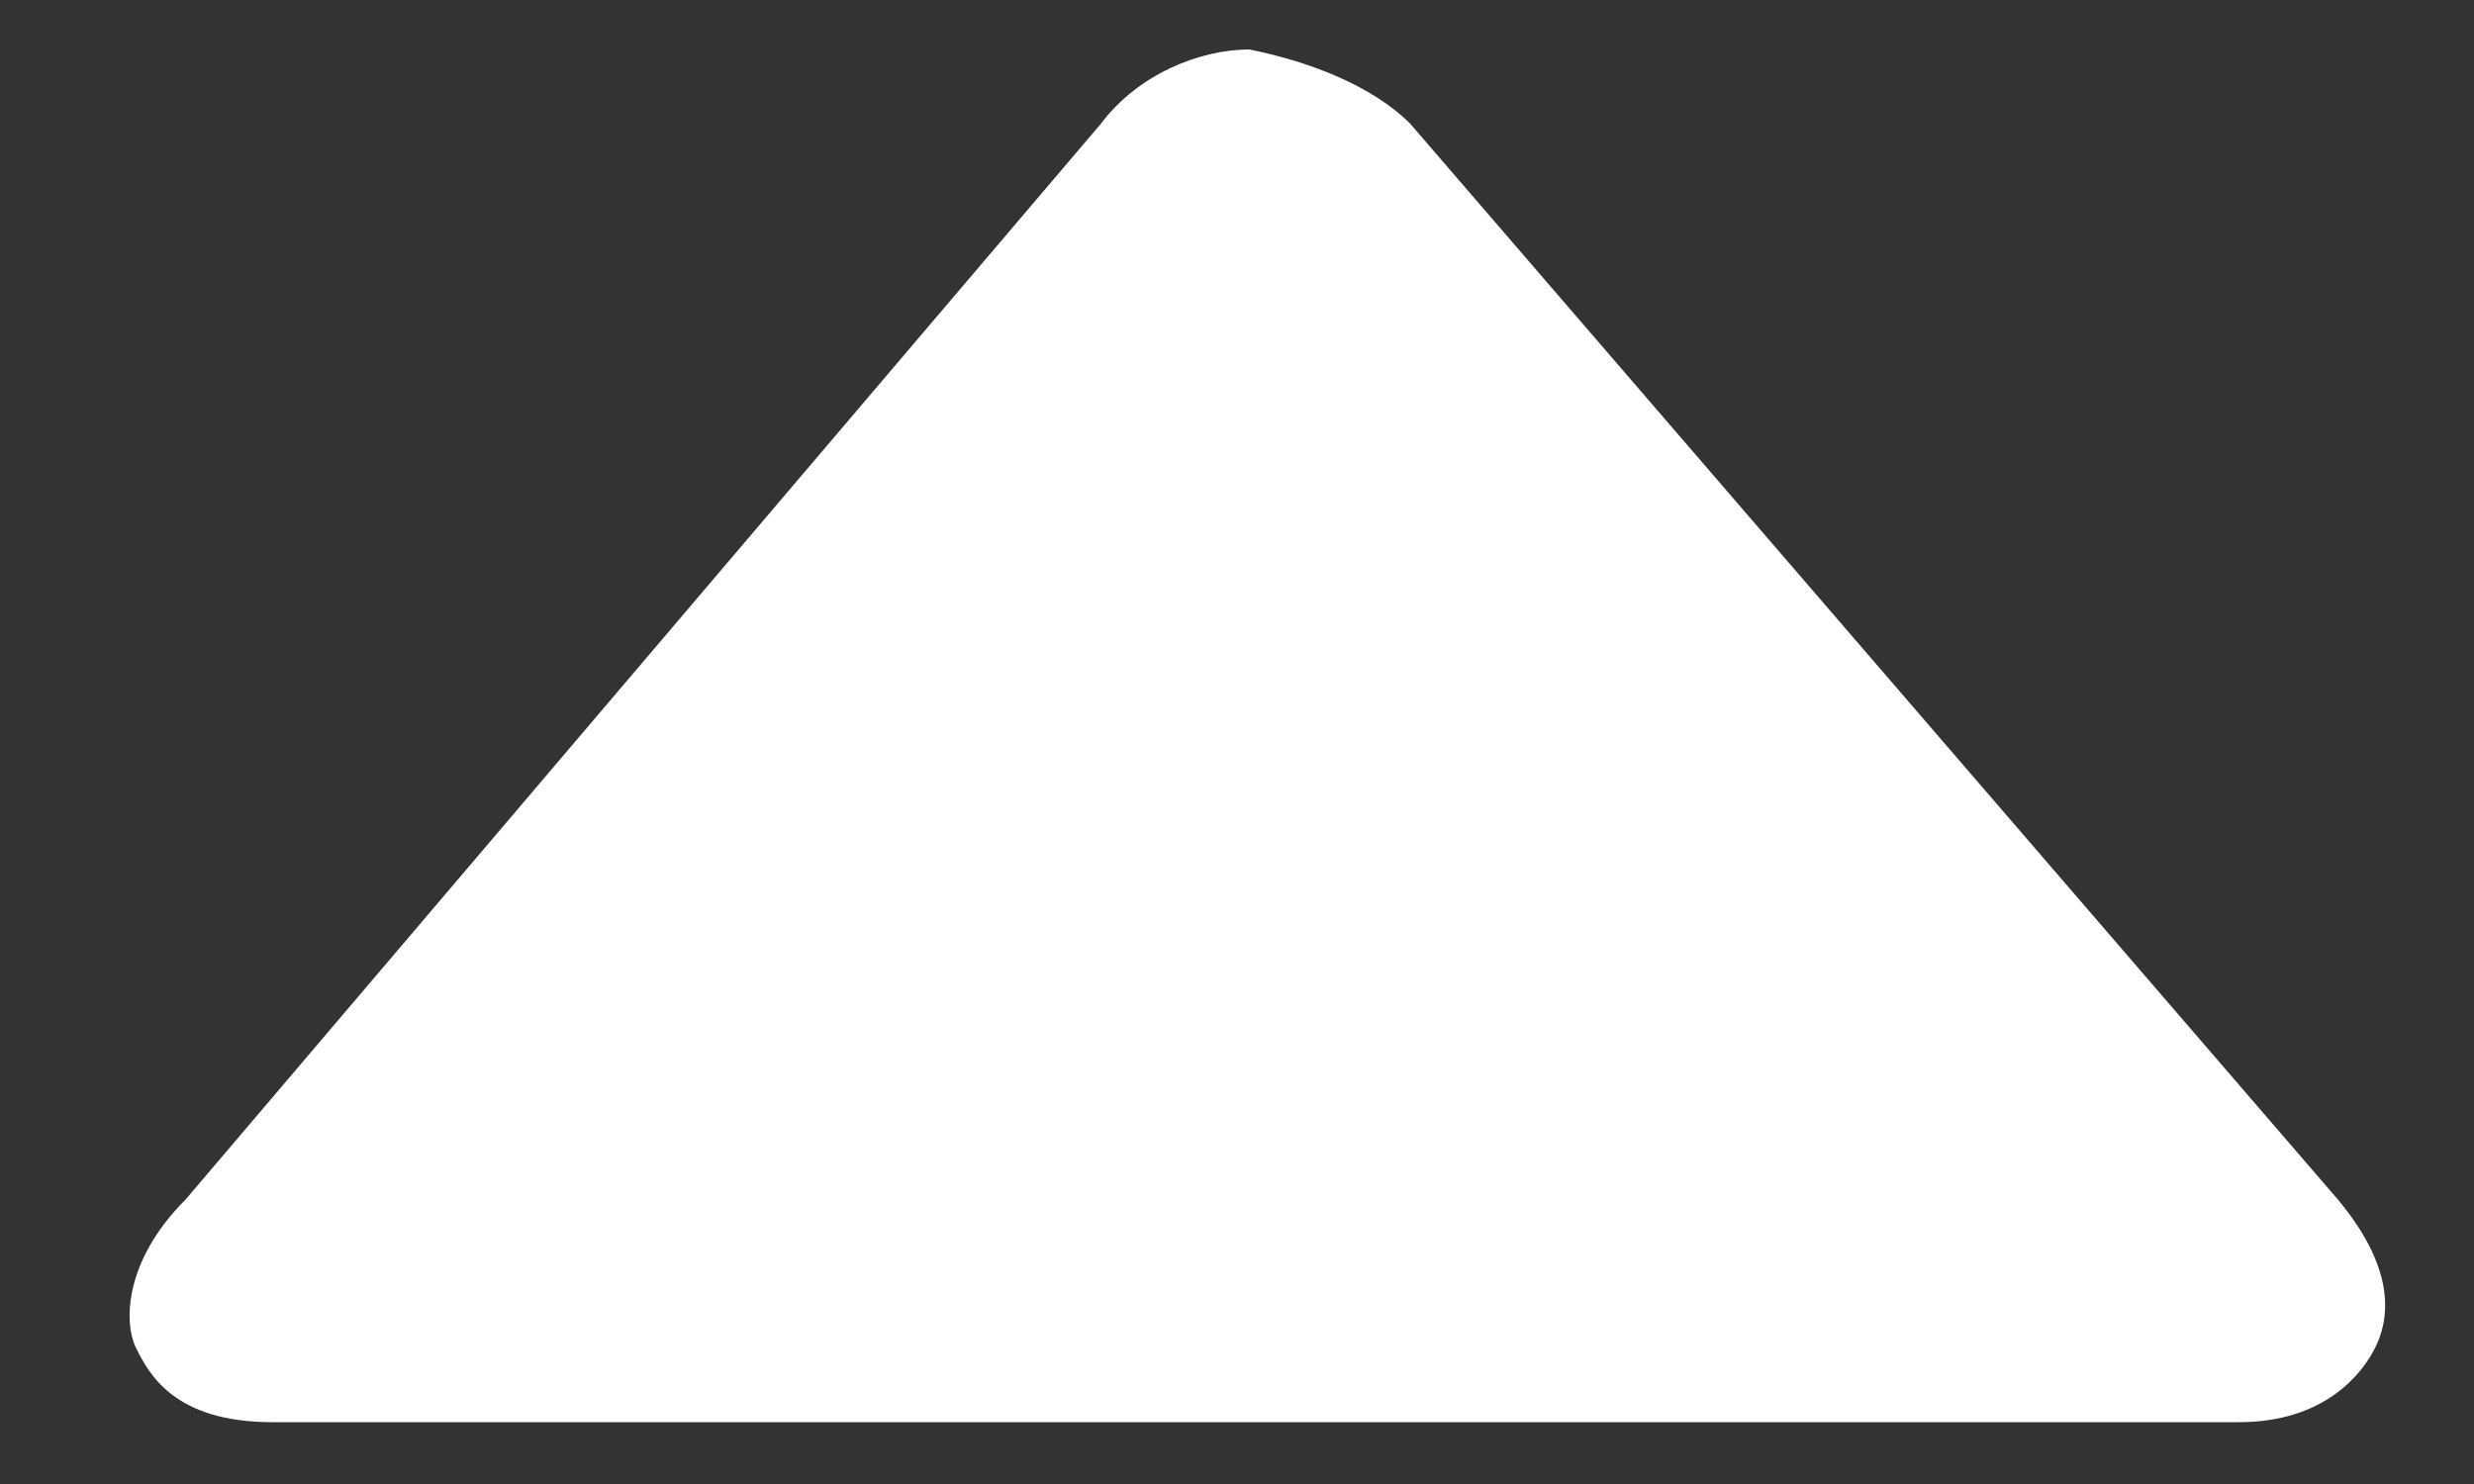 <?xml version="1.0" encoding="utf-8"?>
<!-- Generator: Adobe Illustrator 19.0.1, SVG Export Plug-In . SVG Version: 6.00 Build 0)  -->
<!DOCTYPE svg PUBLIC "-//W3C//DTD SVG 1.1//EN" "http://www.w3.org/Graphics/SVG/1.1/DTD/svg11.dtd">
<svg version="1.1" id="Layer_1" xmlns="http://www.w3.org/2000/svg" xmlns:xlink="http://www.w3.org/1999/xlink" x="0px" y="0px"
	 width="20px" height="12px" viewBox="0 5 20 12" style="enable-background:new 0 5 20 12;" xml:space="preserve">
<rect x="0" y="5" width="20" height="12" fill="#333333" stroke="none"/>
<style type="text/css">
	.st0{fill:#FFFFFF;}
</style>
<path class="st0" d="M11.4,6l7.5,8.7c0.5,0.6,0.4,1,0.3,1.2s-0.4,0.6-1.1,0.6H2.2c-0.8,0-1-0.4-1.1-0.6c-0.1-0.2-0.1-0.7,0.4-1.2
	L8.9,6c0.3-0.4,0.8-0.6,1.2-0.6l0,0C10.6,5.5,11.1,5.7,11.4,6z"/>
</svg>
